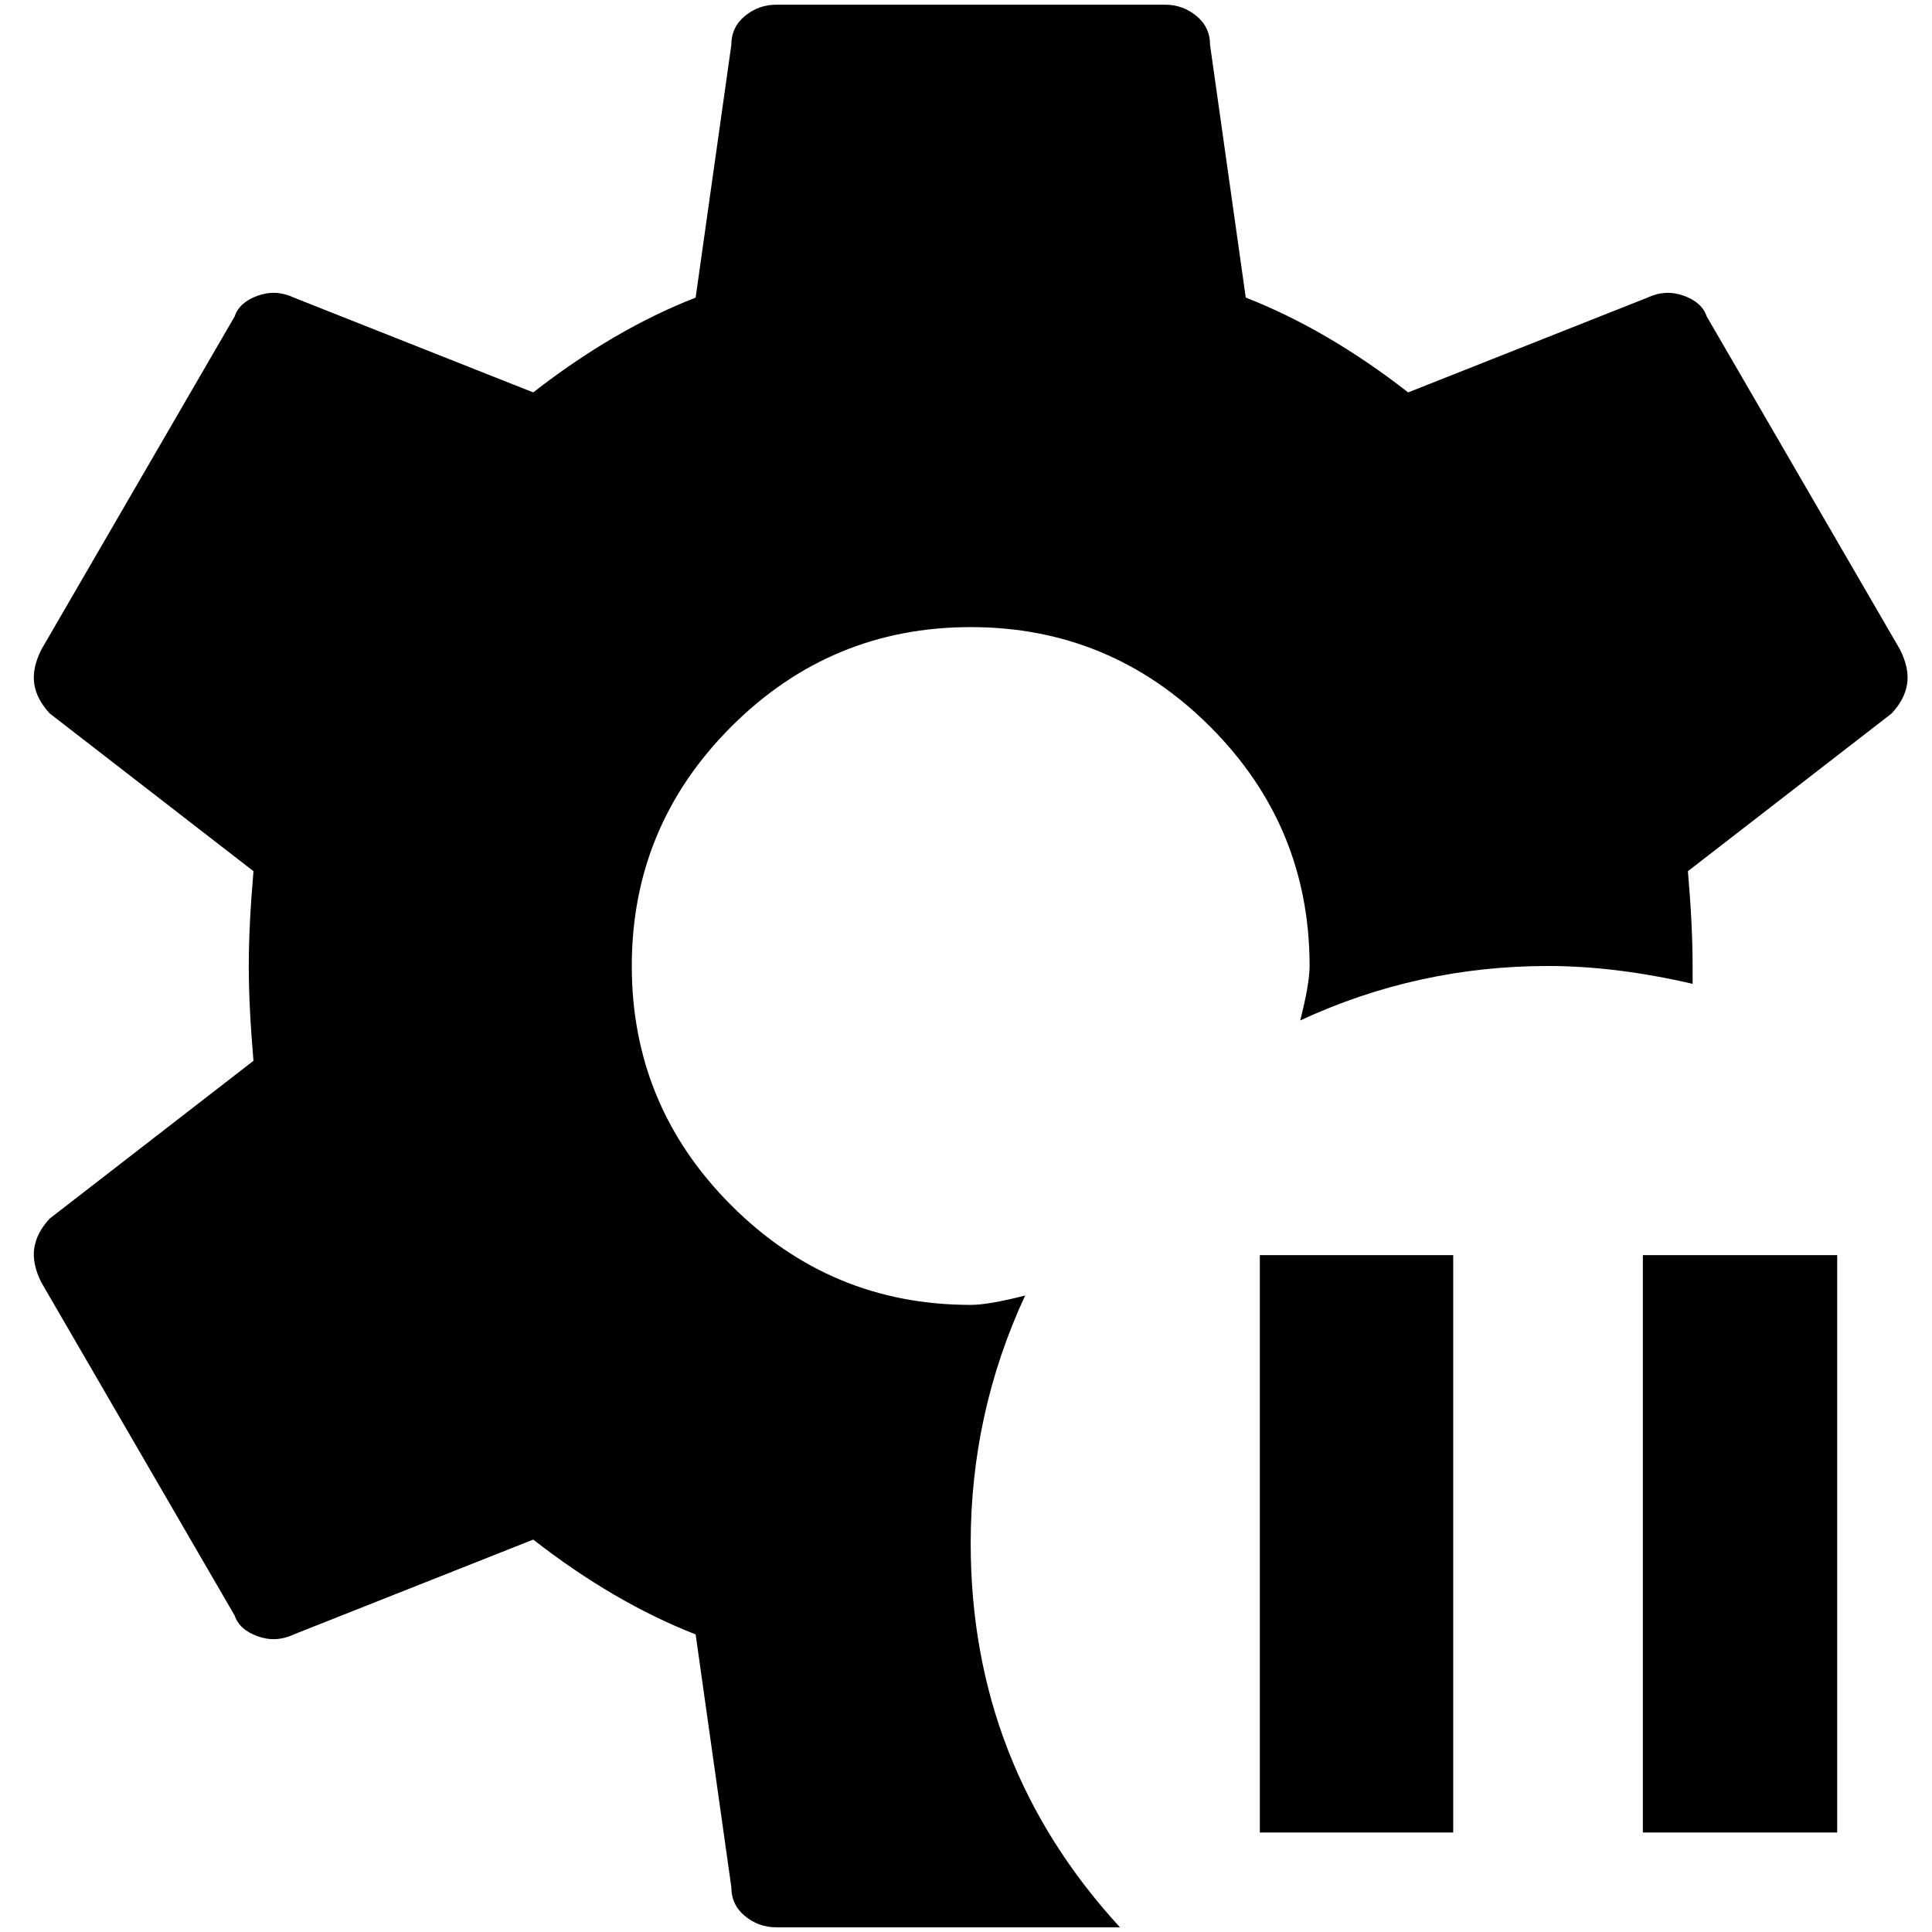 <?xml version="1.0" standalone="no"?>
<!DOCTYPE svg PUBLIC "-//W3C//DTD SVG 1.1//EN" "http://www.w3.org/Graphics/SVG/1.1/DTD/svg11.dtd" >
<svg xmlns="http://www.w3.org/2000/svg" xmlns:xlink="http://www.w3.org/1999/xlink" version="1.1" width="2048" height="2048" viewBox="-10 0 2058 2048">
   <path fill="currentColor"
d="M1183 2048h-366q-19 0 -33.5 -12t-14.5 -31l-38 -269q-87 -34 -173 -101l-255 101q-19 9 -38.5 2t-24.5 -22l-206 -355q-10 -20 -7.5 -36.5t16.5 -31.5l217 -168q-5 -58 -5 -101t5 -101l-217 -168q-14 -15 -16.5 -31.5t7.5 -36.5l206 -355q5 -15 24.5 -22t38.5 2l255 101
q86 -67 173 -101l38 -269q0 -19 14.5 -31t33.5 -12h414q19 0 33.5 12t14.5 31l38 269q87 34 173 101l255 -101q19 -9 38.5 -2t24.5 22l206 355q10 20 7.5 36.5t-16.5 31.5l-217 168q5 58 5 101v19q-82 -19 -154 -19q-139 0 -264 58q10 -39 10 -58q0 -149 -106 -255
t-255 -106t-255 106t-106 255t106 255t255 106q19 0 58 -10q-58 125 -58 264q0 236 159 409zM1740 1332h207v615h-207v-615zM1332 1332h206v615h-206v-615z" />
</svg>
